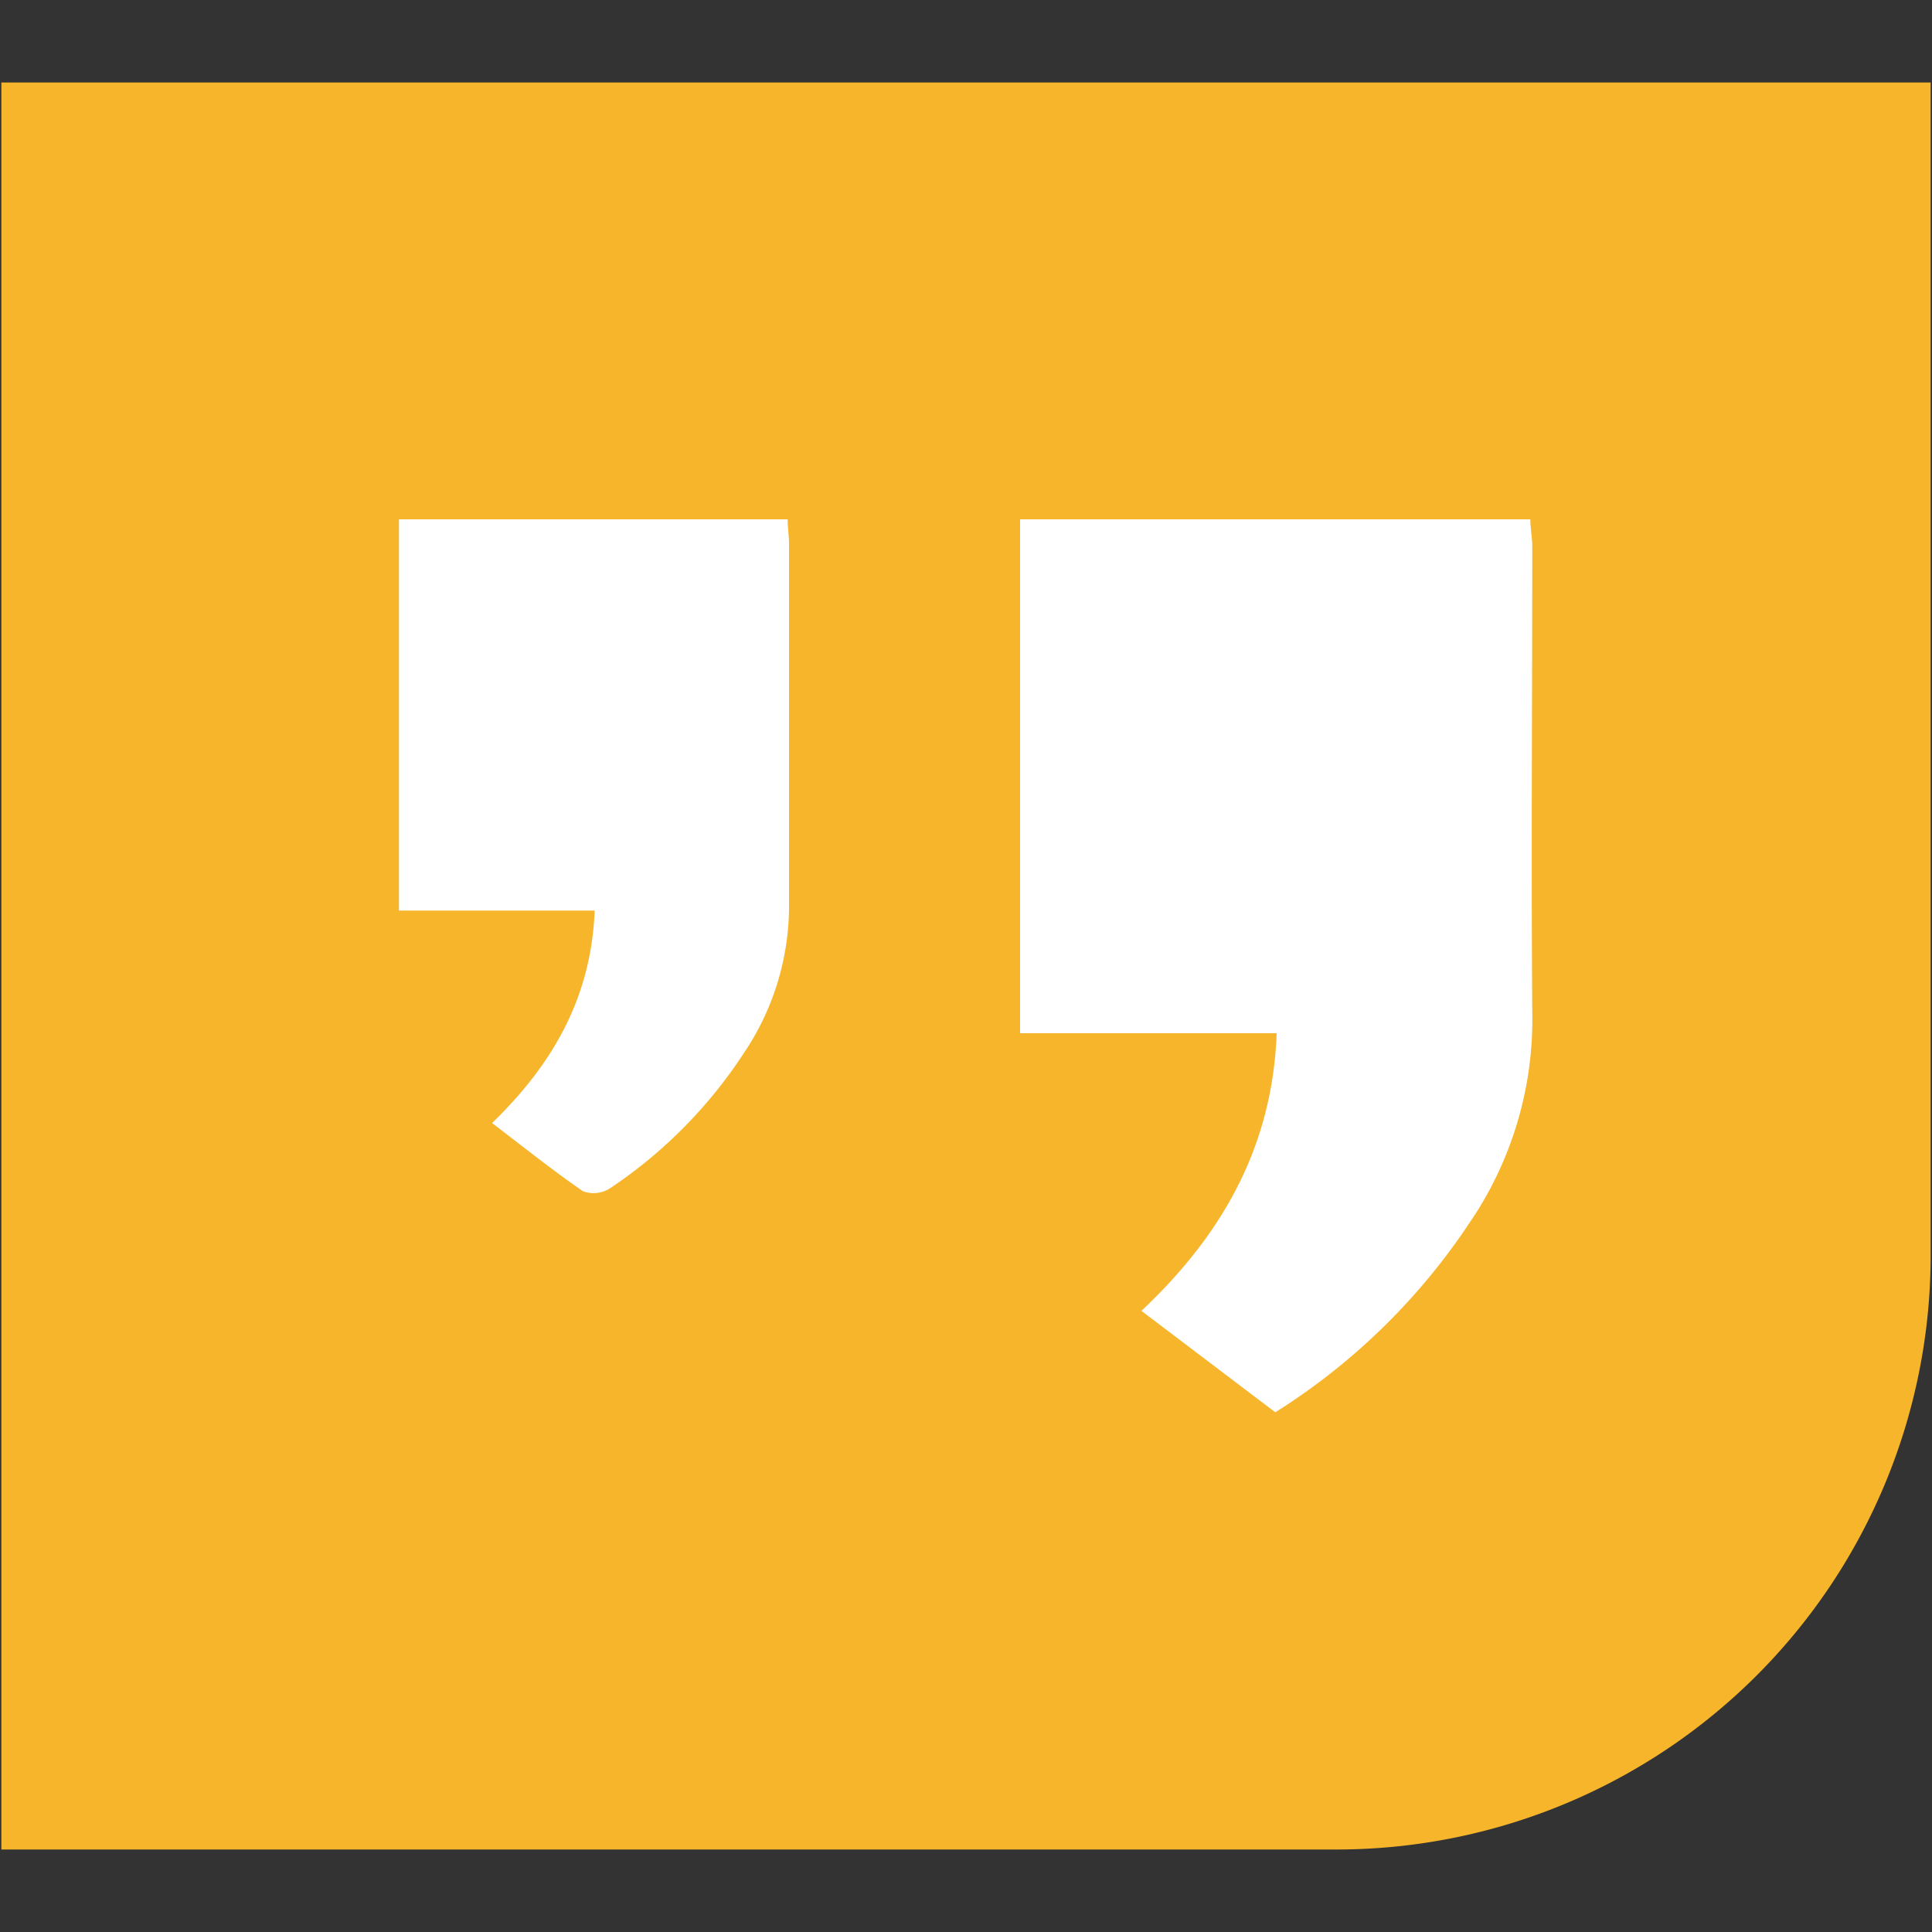 <svg id="圖層_1" data-name="圖層 1" xmlns="http://www.w3.org/2000/svg" viewBox="0 0 100 100"><rect x="0" y="0" width="100" height="100" fill="#333333" stroke="none"/><defs><style>.cls-1{fill:#f7b52c;}.cls-2{fill:#fff;}</style></defs><title>feedbackIcon</title><path class="cls-1" d="M.07,4.27H99.93a0,0,0,0,1,0,0V65A30.75,30.75,0,0,1,69.18,95.73H.07a0,0,0,0,1,0,0V4.27A0,0,0,0,1,.07,4.27Z"/><path class="cls-2" d="M52.8,26.88H79.21c0,.46.1.94.1,1.42,0,8-.06,16,0,24.07a18.66,18.66,0,0,1-3.3,11,33.35,33.35,0,0,1-10,9.73l-6.93-5.25c4.13-3.89,6.78-8.44,7-14.37H52.8Z"/><path class="cls-2" d="M20.65,26.88H40.77c0,.46.07.87.07,1.28,0,6.17,0,12.35,0,18.52a13.63,13.63,0,0,1-2.34,7.83,24.53,24.53,0,0,1-6.93,7,1.58,1.58,0,0,1-1.39.15c-1.59-1.09-3.09-2.3-4.71-3.53,3.09-3,5.13-6.44,5.31-11H20.65Z"/></svg>